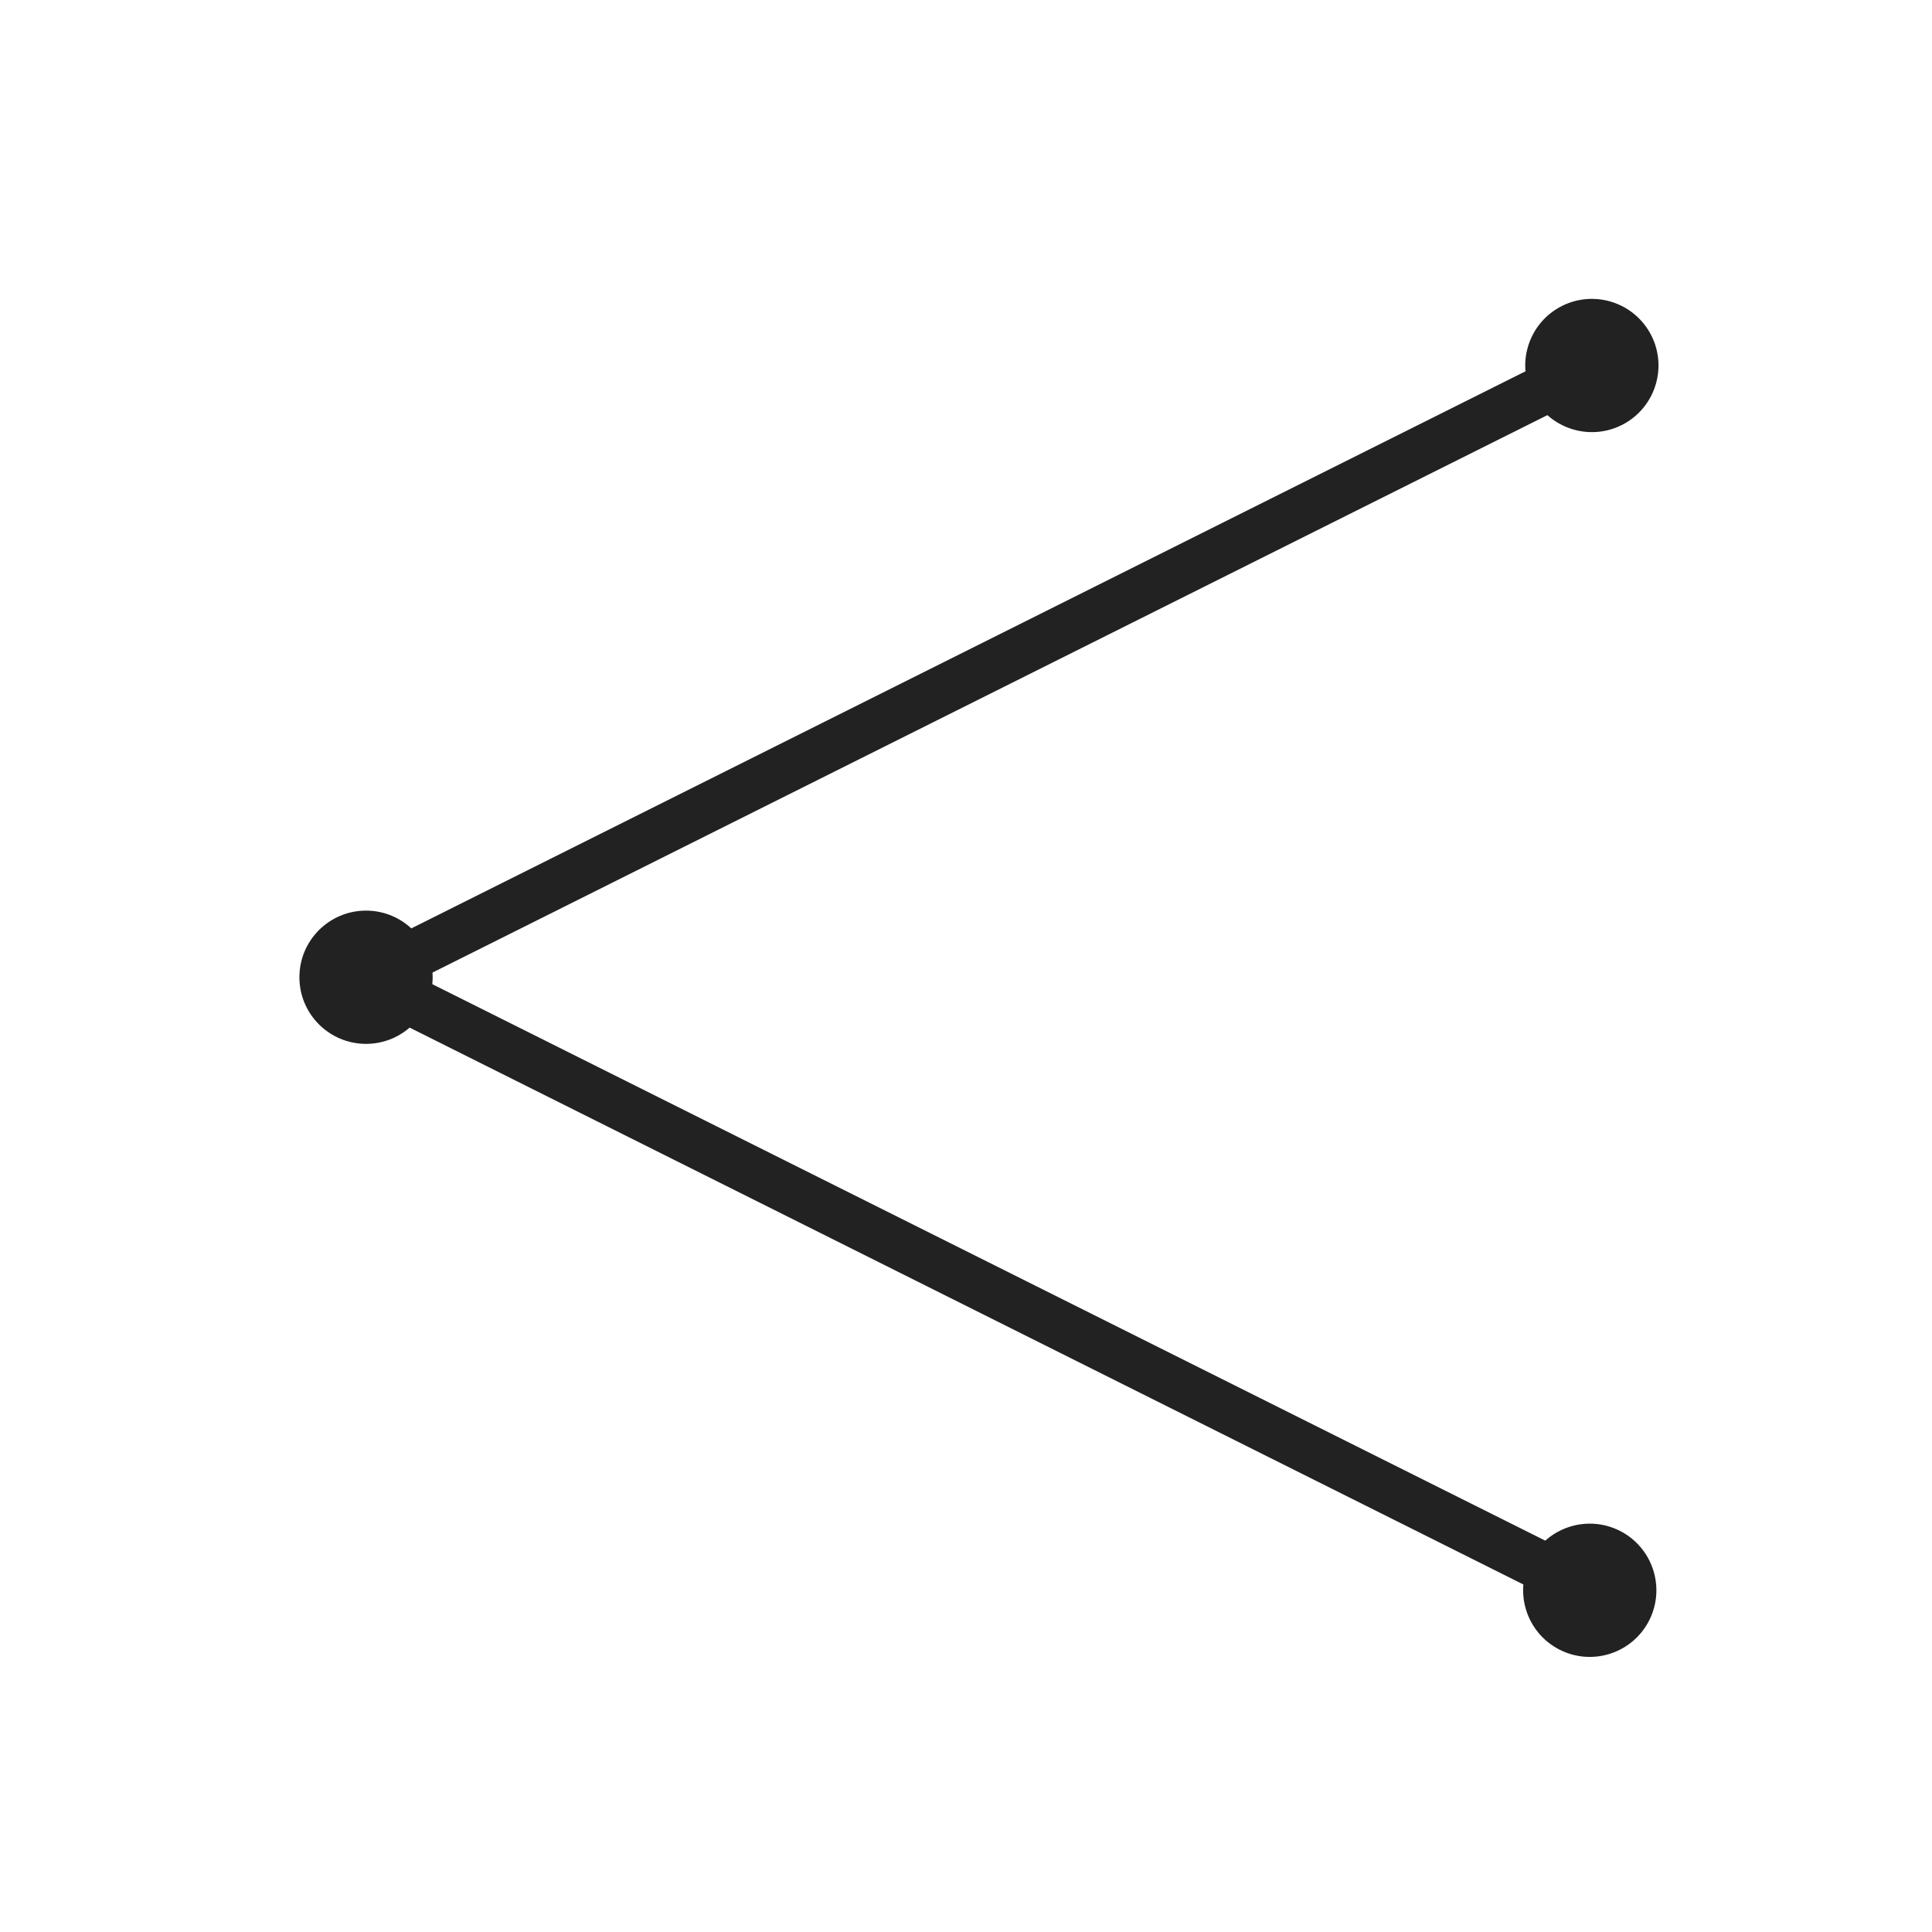 <?xml version="1.0" encoding="UTF-8" standalone="no"?>
<svg
   xmlns:dc="http://purl.org/dc/elements/1.1/"
   xmlns:cc="http://creativecommons.org/ns#"
   xmlns:rdf="http://www.w3.org/1999/02/22-rdf-syntax-ns#"
   xmlns:svg="http://www.w3.org/2000/svg"
   xmlns="http://www.w3.org/2000/svg"
   xmlns:sodipodi="http://sodipodi.sourceforge.net/DTD/sodipodi-0.dtd"
   xmlns:inkscape="http://www.inkscape.org/namespaces/inkscape"
   width="16"
   height="16"
   id="svg2"
   version="1.1"
   inkscape:version="1.0.2 (e86c870879, 2021-01-15)"
   sodipodi:docname="icon_exlink_src.svg">
  <defs
     id="defs4">
    <marker
       style="overflow:visible"
       id="Arrow1Lstart"
       refX="0.0"
       refY="0.0"
       orient="auto"
       inkscape:stockid="Arrow1Lstart"
       inkscape:isstock="true">
      <path
         transform="scale(0.8) translate(12.5,0)"
         style="fill-rule:evenodd;stroke:#222;stroke-width:1pt;stroke-opacity:1;fill:#222;fill-opacity:1"
         d="M 0.0,0.0 L 5.0,-5.0 L -12.5,0.0 L 5.0,5.0 L 0.0,0.0 z "
         id="path853" />
    </marker>
    <marker
       style="overflow:visible"
       id="DotL"
       refX="0.0"
       refY="0.0"
       orient="auto"
       inkscape:stockid="DotL"
       inkscape:isstock="true">
      <path
         transform="scale(0.8) translate(7.4, 1)"
         style="fill-rule:evenodd;stroke:#222;stroke-width:1pt;stroke-opacity:1;fill:#222;fill-opacity:1"
         d="M -2.5,-1.0 C -2.5,1.76 -4.74,4.0 -7.5,4.0 C -10.26,4.0 -12.5,1.76 -12.5,-1.0 C -12.5,-3.76 -10.26,-6.0 -7.5,-6.0 C -4.74,-6.0 -2.5,-3.76 -2.5,-1.0 z "
         id="path914" />
    </marker>
  </defs>
  <sodipodi:namedview
     id="base"
     pagecolor="#ffffff"
     bordercolor="#666666"
     borderopacity="1.0"
     inkscape:pageopacity="0.0"
     inkscape:pageshadow="2"
     inkscape:zoom="14.738757"
     inkscape:cx="4.4974604"
     inkscape:cy="11.267928"
     inkscape:document-units="px"
     inkscape:current-layer="XMLID_1_"
     showgrid="true"
     inkscape:snap-grids="true"
     inkscape:snap-global="true"
     inkscape:window-width="2560"
     inkscape:window-height="1440"
     inkscape:window-x="0"
     inkscape:window-y="242"
     inkscape:window-maximized="1"
     showguides="false"
     inkscape:snap-text-baseline="false"
     inkscape:pagecheckerboard="0"
     inkscape:document-rotation="0">
    <inkscape:grid
       type="xygrid"
       id="grid2985"
       empspacing="4"
       visible="true"
       enabled="true"
       snapvisiblegridlinesonly="true" />
  </sodipodi:namedview>
  <g
     inkscape:label="Calque 1"
     inkscape:groupmode="layer"
     id="layer1"
     transform="translate(0,-1036.362)">
    <g
       id="XMLID_1_"
       transform="matrix(0.028,0,0,0.028,0.827,1037.189)">
      <circle
         style="opacity:0;fill:#222;fill-opacity:1;stroke:#222;stroke-width:15.07;stroke-miterlimit:4;stroke-dasharray:none"
         id="path849"
         sodipodi:type="arc"
         sodipodi:cx="1093.0343"
         sodipodi:cy="-11.838435"
         sodipodi:rx="36.225323"
         sodipodi:ry="54.337982"
         sodipodi:start="0"
         sodipodi:end="0.13811646"
         sodipodi:arc-type="slice"
         d="m 1129.26,-11.838 a 36.225,54.338 0 0 1 -0.345,7.481 l -35.88,-7.481 z" />
      <path
         style="fill:none;stroke:#222;stroke-width:14.49;stroke-linecap:round;stroke-linejoin:round;stroke-miterlimit:1.3;stroke-dasharray:none;stroke-opacity:1;marker-start:url(#DotL);marker-mid:url(#DotL);marker-end:url(#DotL);paint-order:stroke fill markers;fill-opacity:1"
         d="M 440.979,78.725 78.725,259.851 440.979,440.978"
         id="path851"
         transform="translate(4.4991849e-6)"
         sodipodi:nodetypes="ccc" />
    </g>
  </g>
</svg>
